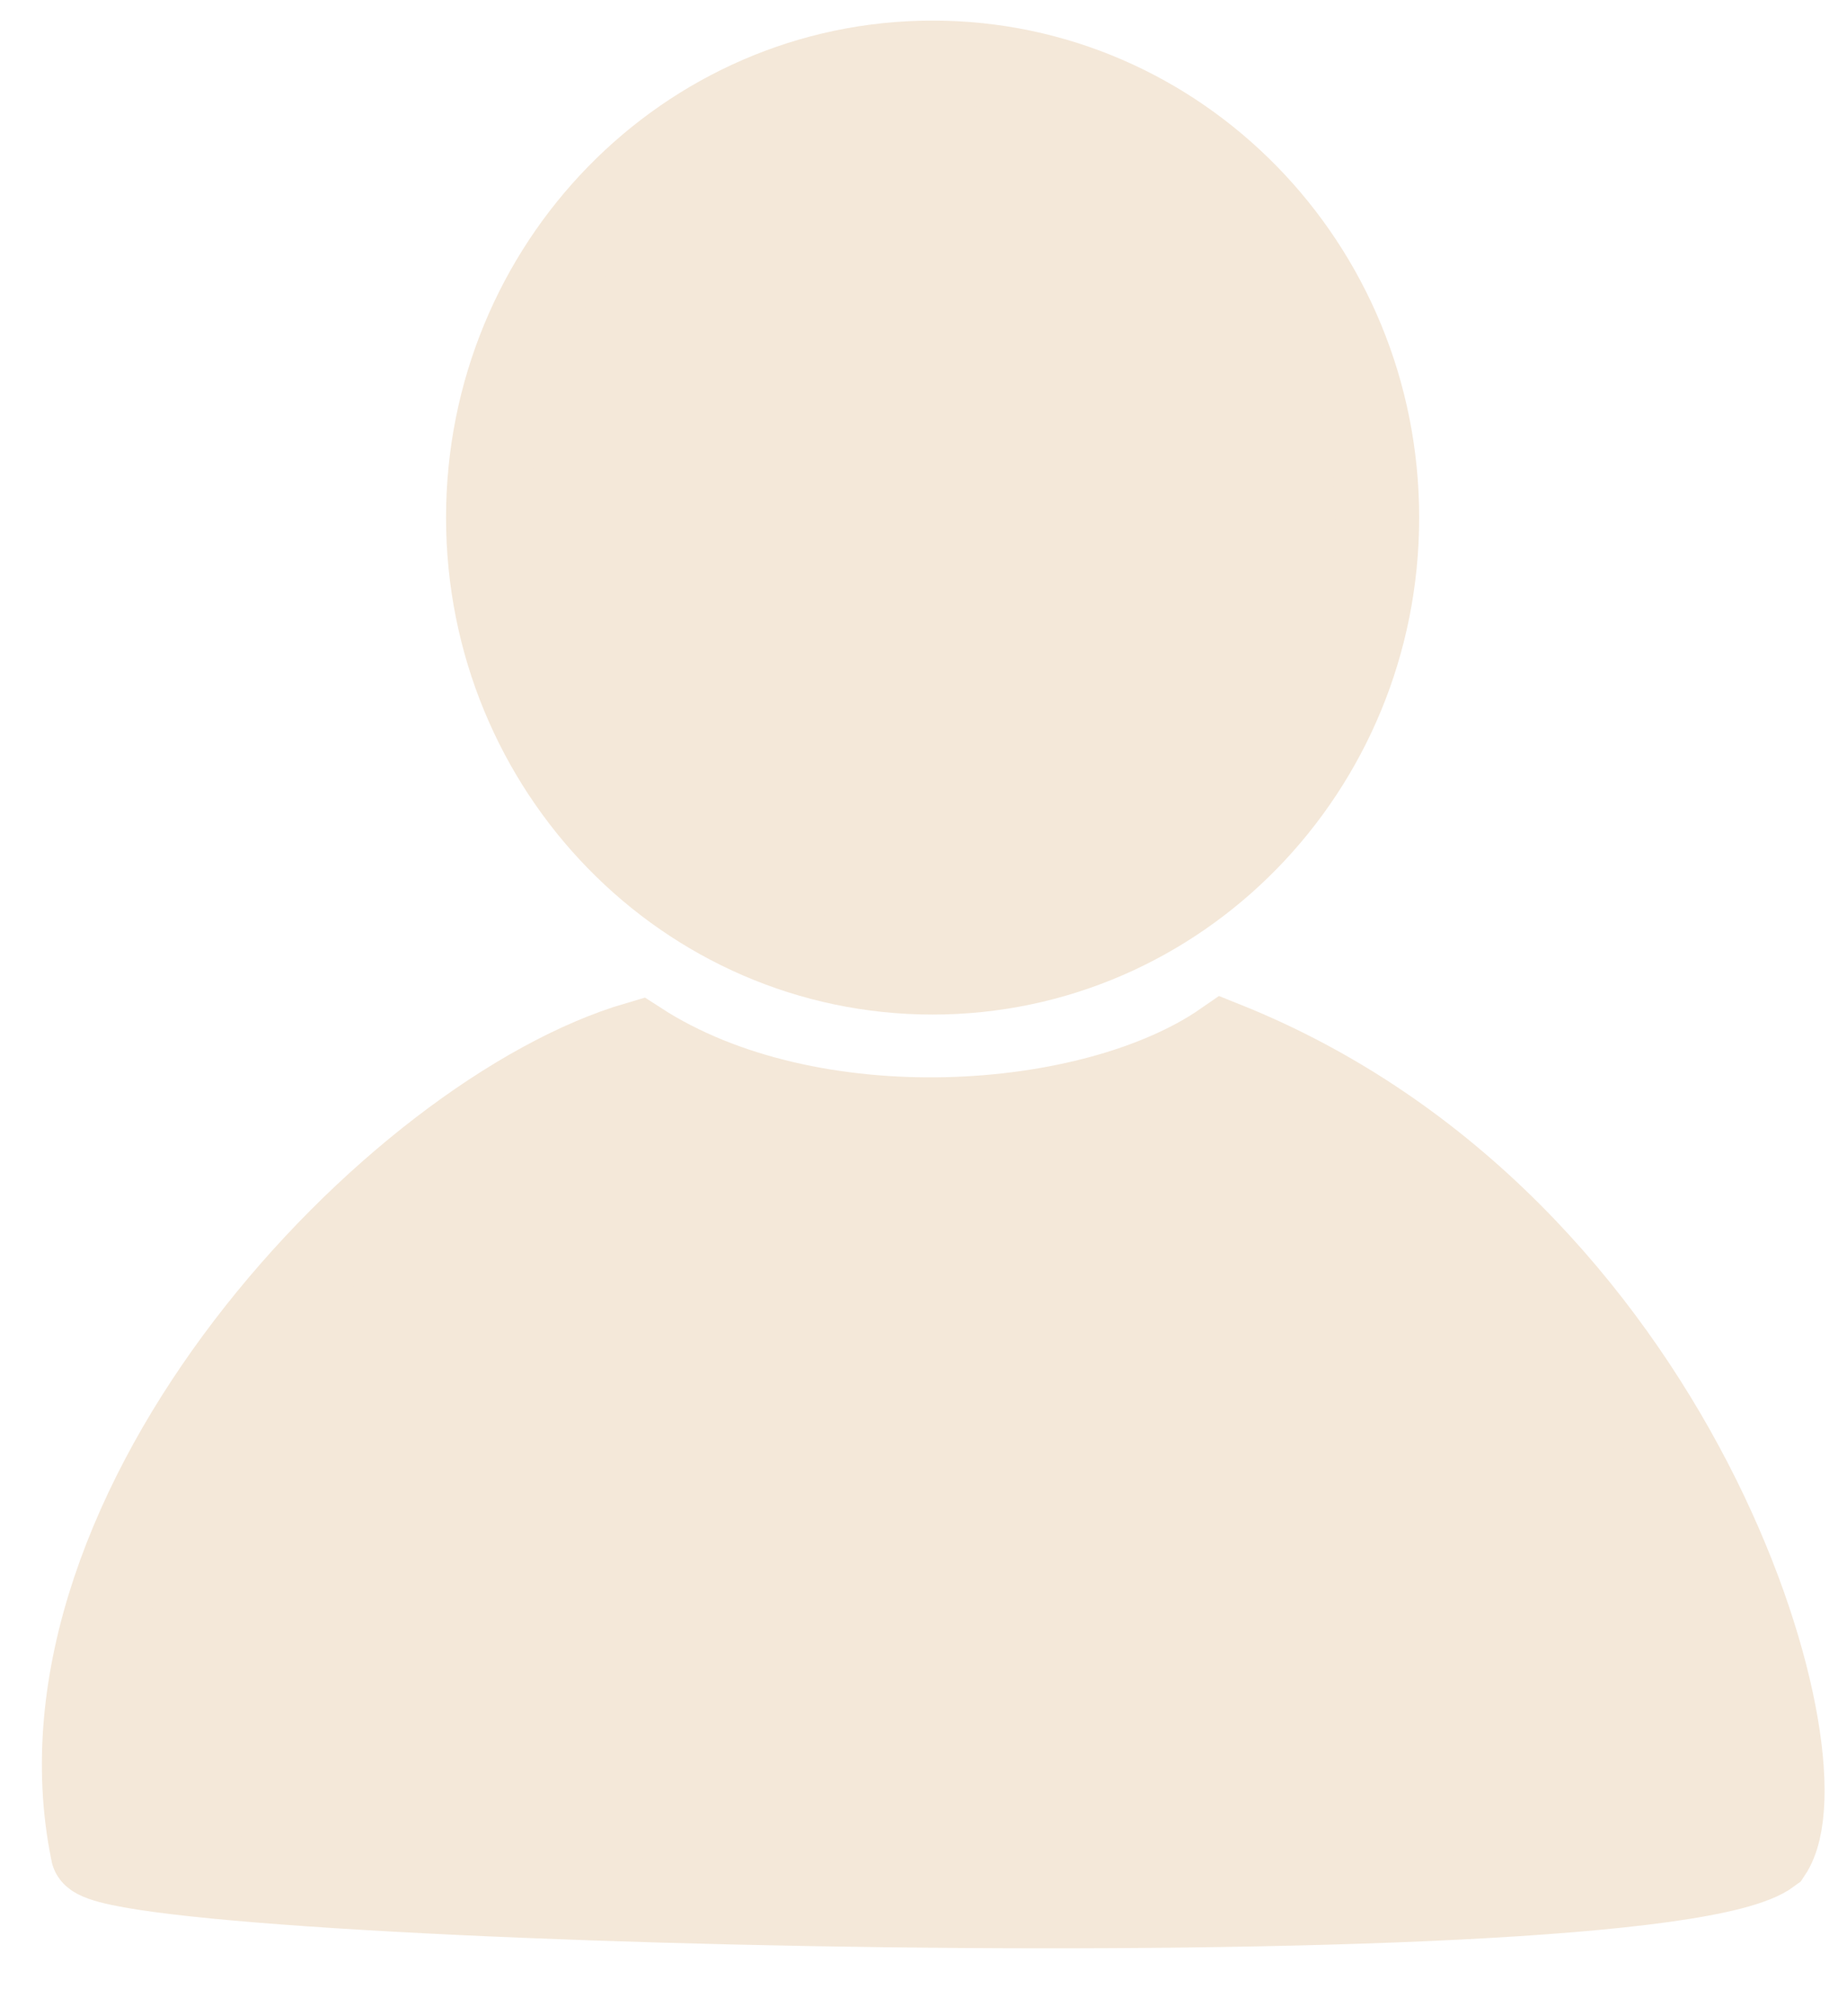 <svg width="22" height="24" viewBox="0 0 22 24" fill="#f4e8d9" xmlns="http://www.w3.org/2000/svg">
<path d="M14.583 12.42C13.018 13.503 9.649 13.743 7.603 12.419C4.714 13.262 0.261 17.955 1.103 22.047C1.103 22.649 19.637 23.131 21.081 22.048C21.804 20.965 19.999 14.586 14.583 12.42Z" fill="#f4e8d9"/>
<path d="M11.108 11.577C14.033 11.577 16.404 9.152 16.404 6.161C16.404 3.17 14.033 0.745 11.109 0.745C8.184 0.745 5.813 3.17 5.813 6.161C5.813 9.152 8.183 11.577 11.108 11.577Z" fill="#f4e8d9"/>
<path d="M14.583 12.42C13.018 13.503 9.649 13.743 7.603 12.419C4.714 13.262 0.261 17.955 1.103 22.047C1.103 22.649 19.637 23.131 21.081 22.048C21.804 20.965 19.999 14.586 14.583 12.42Z" stroke="#f4e8d9"/>
<path d="M11.108 11.577C14.033 11.577 16.404 9.152 16.404 6.161C16.404 3.17 14.033 0.745 11.109 0.745C8.184 0.745 5.813 3.17 5.813 6.161C5.813 9.152 8.183 11.577 11.108 11.577Z" stroke="#f4e8d9"/>
</svg>
